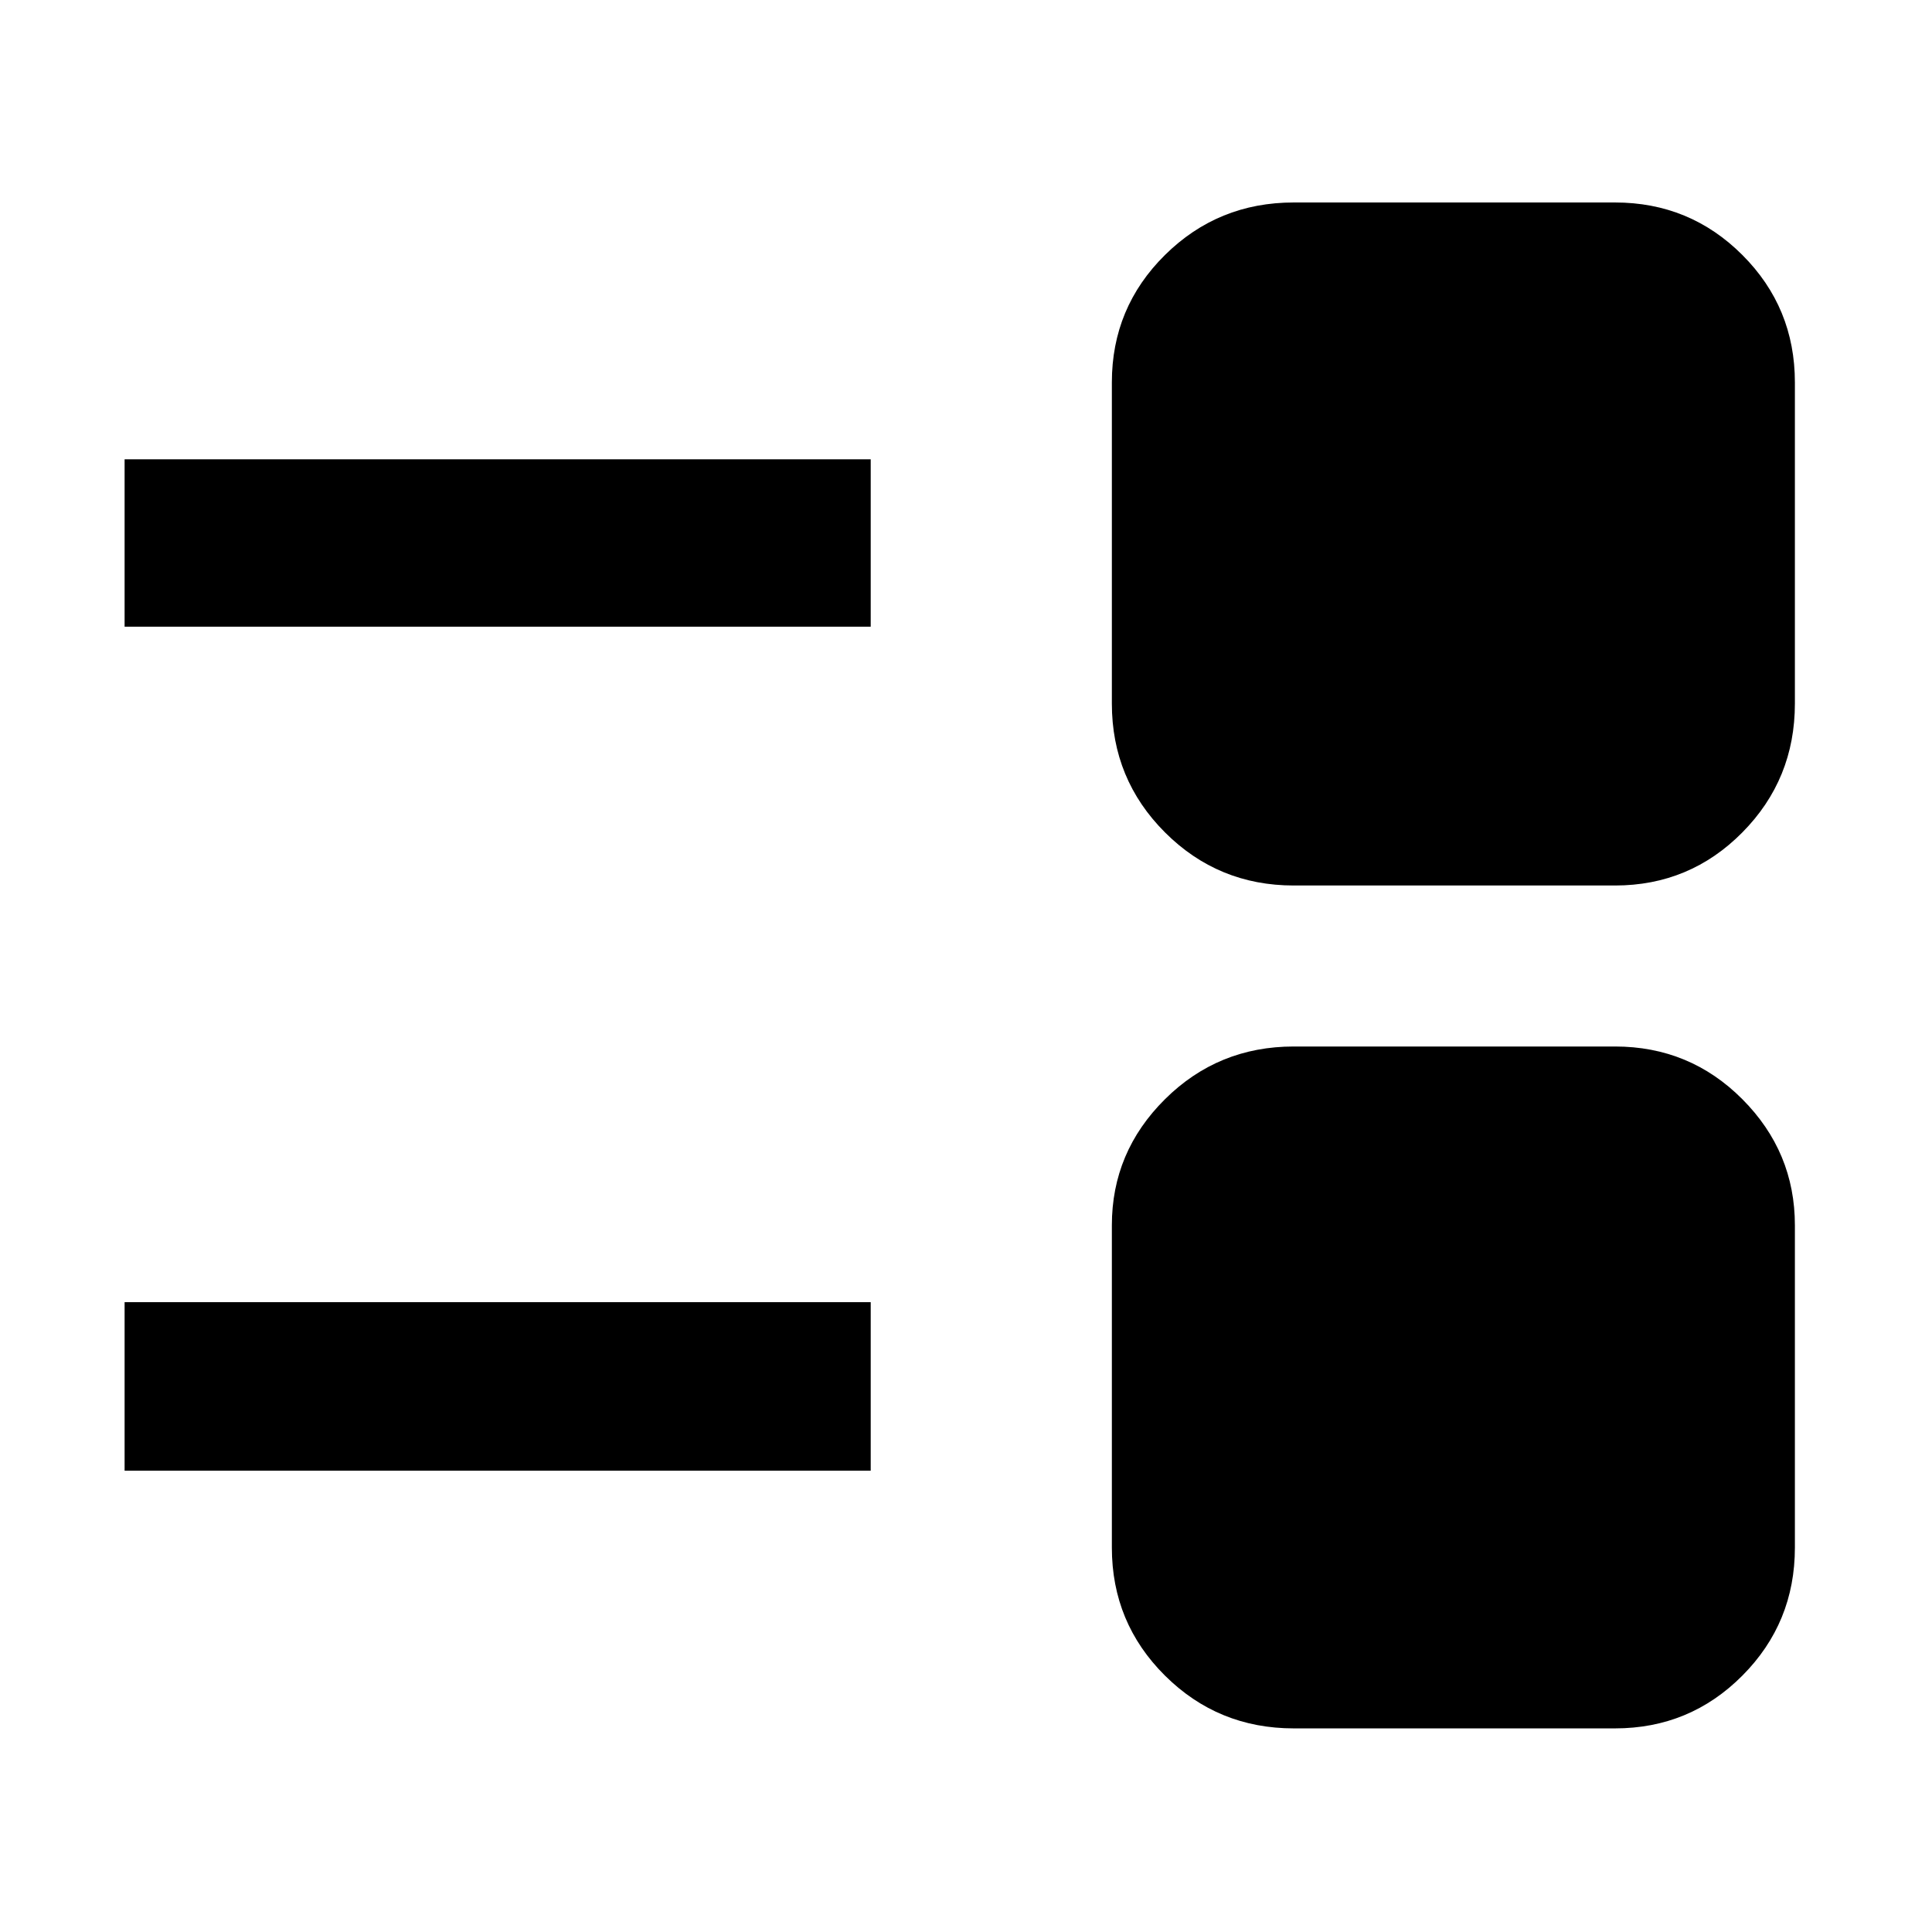 <svg xmlns="http://www.w3.org/2000/svg" height="48" viewBox="0 -960 960 960" width="48"><path d="M642.87-101.174q-37.612 0-64.002-26.224-26.39-26.224-26.39-63.602v-160.174q0-36.436 26.39-62.631T642.87-440h159.608q37.199 0 63.295 26.195 26.097 26.195 26.097 62.631V-191q0 37.378-26.097 63.602-26.096 26.224-63.295 26.224H642.87ZM61.913-229.217v-83.74h370.739v83.74H61.912ZM642.87-520q-37.612 0-64.002-26.39-26.39-26.39-26.39-64.001V-770q0-37.199 26.39-63.295 26.39-26.096 64.002-26.096h159.608q37.199 0 63.295 26.096Q891.87-807.199 891.87-770v159.609q0 37.611-26.097 64.001Q839.677-520 802.478-520H642.87ZM61.913-648.609v-83.174h370.739v83.174H61.912Z"/></svg>